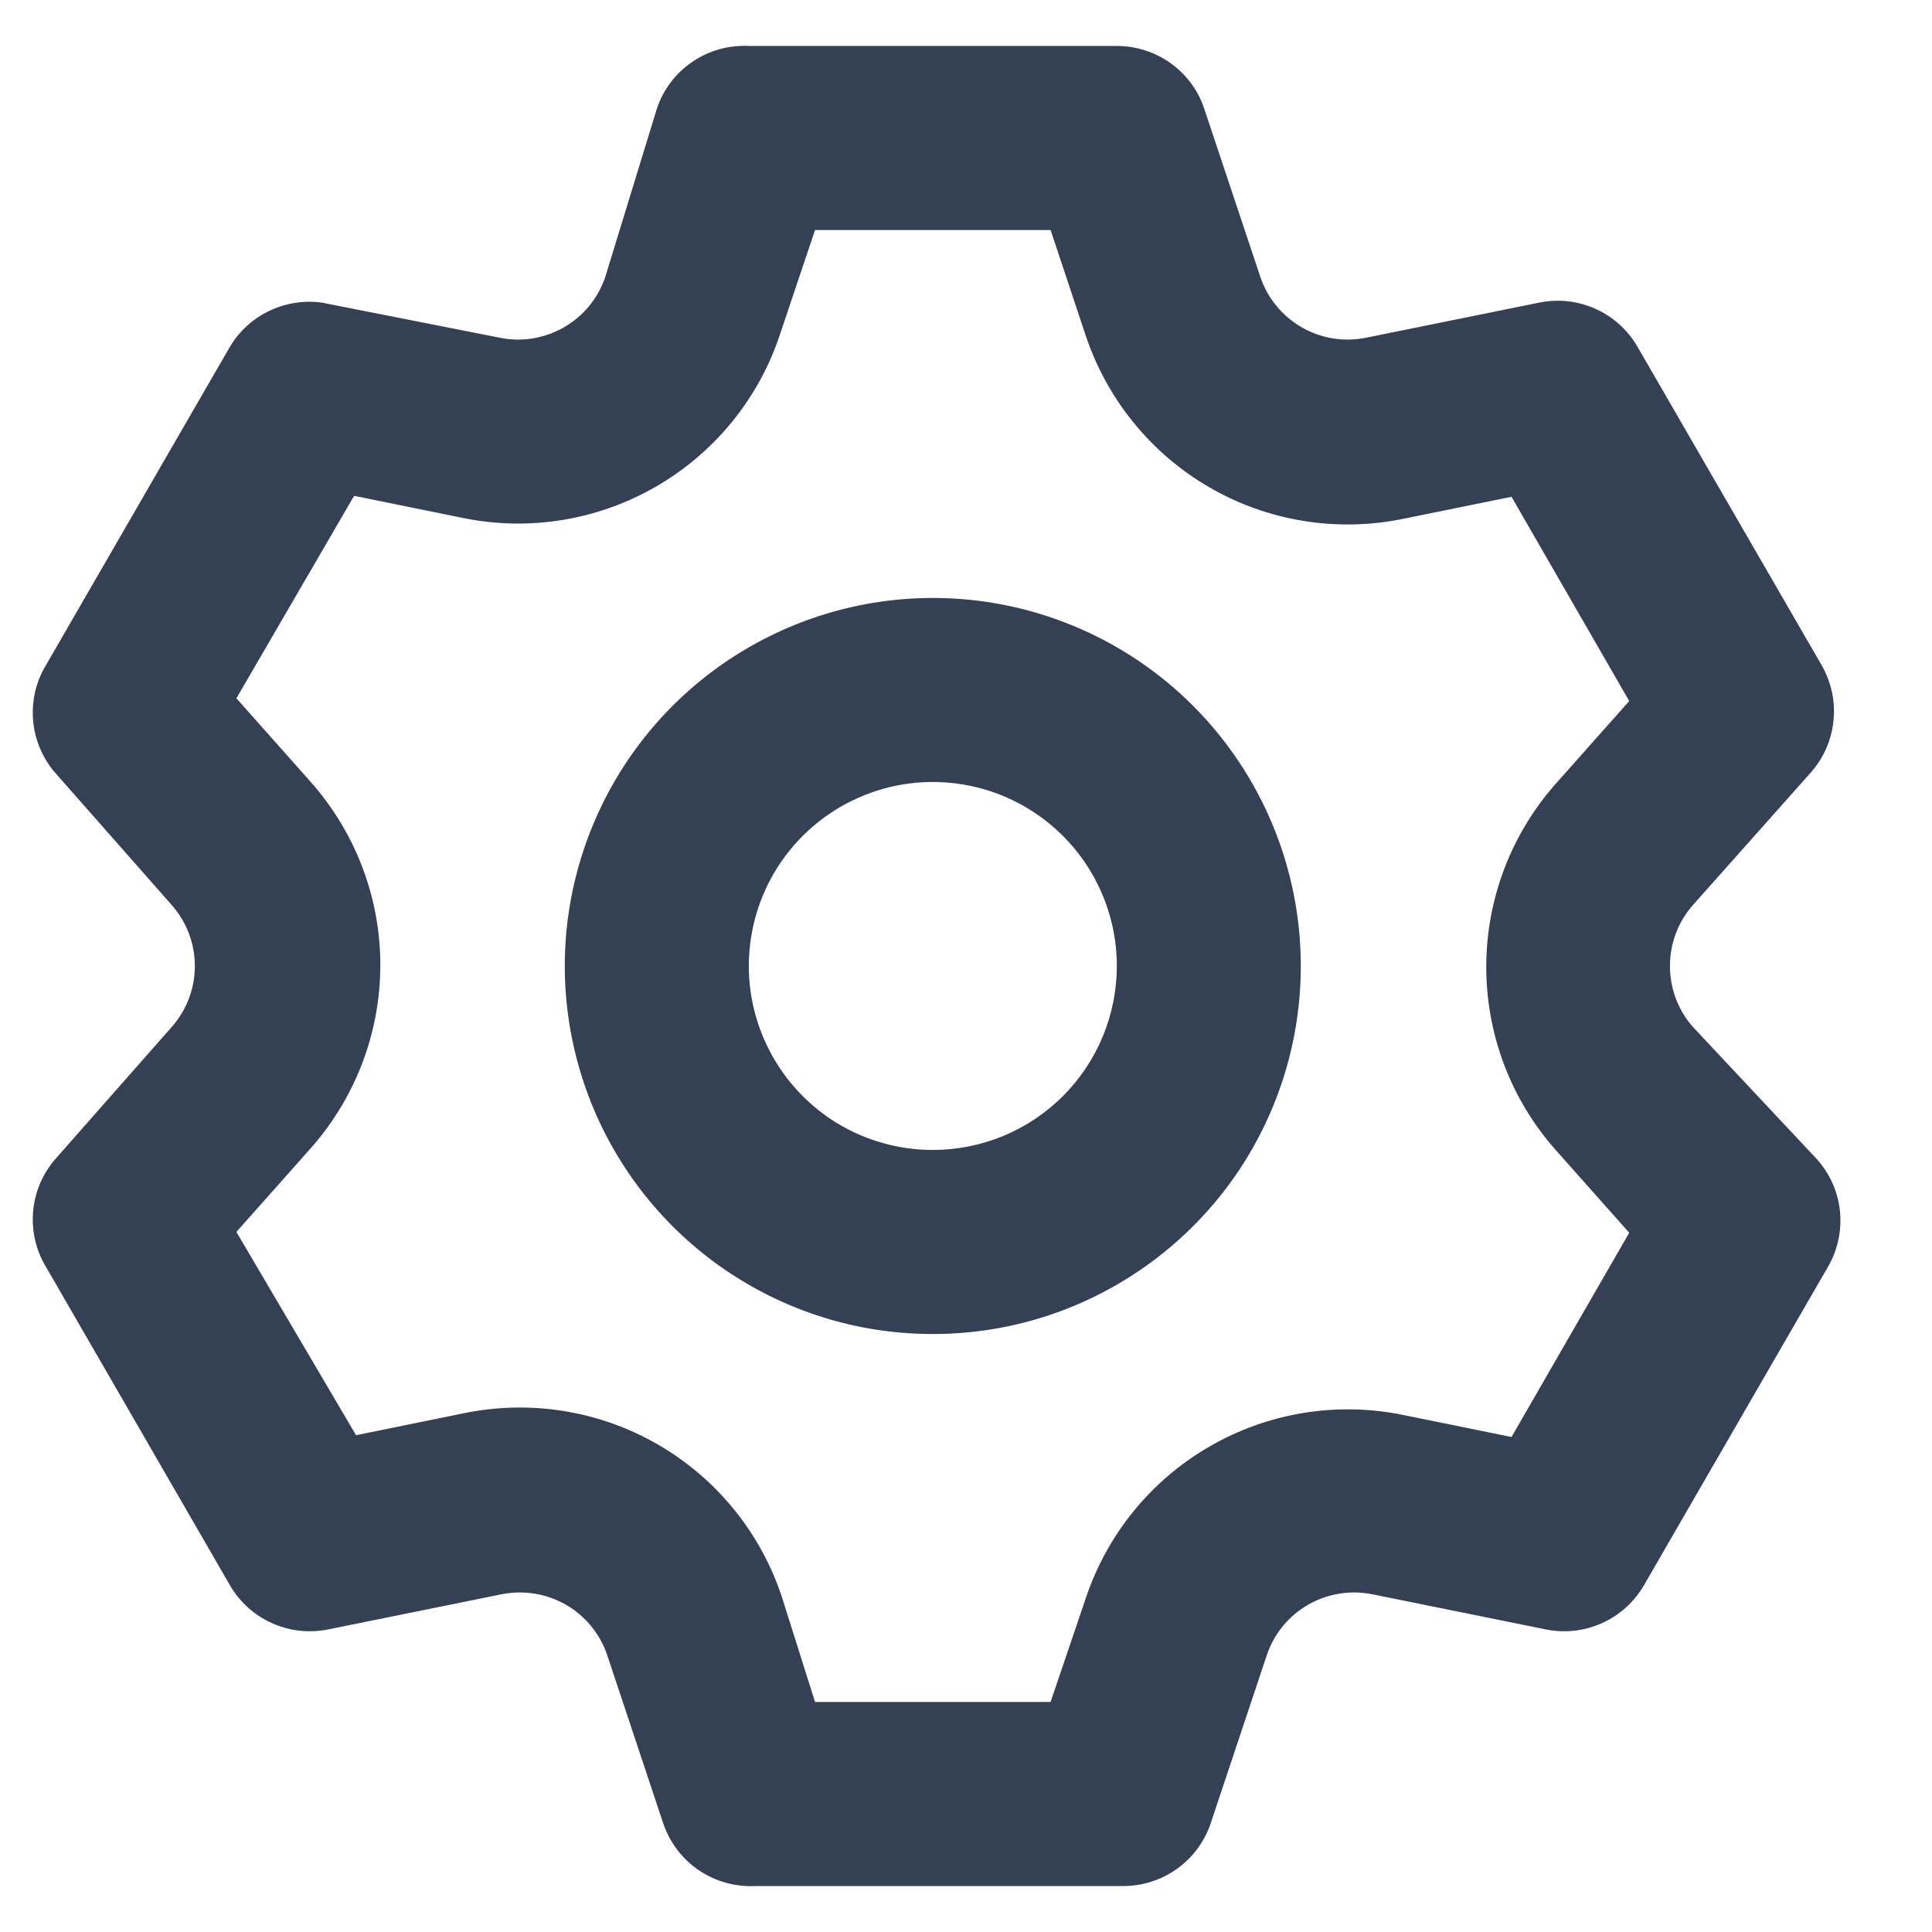 <svg width="14" height="14" viewBox="0 0 14 14" fill="none" xmlns="http://www.w3.org/2000/svg">
    <path d="M12.266 7.44C12.159 7.318 12.101 7.162 12.101 7C12.101 6.838 12.159 6.682 12.266 6.56L13.12 5.6C13.214 5.495 13.272 5.363 13.286 5.223C13.301 5.083 13.27 4.942 13.2 4.82L11.866 2.513C11.796 2.392 11.69 2.295 11.561 2.238C11.433 2.18 11.29 2.165 11.153 2.193L9.9 2.447C9.74 2.48 9.574 2.453 9.433 2.372C9.292 2.291 9.185 2.161 9.133 2.007L8.726 0.787C8.682 0.654 8.596 0.539 8.483 0.458C8.369 0.377 8.233 0.333 8.093 0.333H5.426C5.281 0.326 5.137 0.366 5.017 0.448C4.896 0.53 4.806 0.649 4.76 0.787L4.386 2.007C4.334 2.161 4.228 2.291 4.086 2.372C3.945 2.453 3.779 2.48 3.62 2.447L2.333 2.193C2.203 2.175 2.07 2.196 1.951 2.253C1.833 2.309 1.733 2.4 1.666 2.513L0.333 4.82C0.26 4.941 0.228 5.081 0.24 5.221C0.252 5.361 0.308 5.494 0.4 5.6L1.246 6.56C1.353 6.682 1.412 6.838 1.412 7C1.412 7.162 1.353 7.318 1.246 7.44L0.4 8.4C0.308 8.506 0.252 8.639 0.24 8.779C0.228 8.919 0.26 9.06 0.333 9.18L1.666 11.487C1.736 11.608 1.843 11.705 1.971 11.762C2.099 11.82 2.242 11.835 2.38 11.807L3.633 11.553C3.792 11.521 3.958 11.547 4.1 11.628C4.241 11.709 4.348 11.839 4.4 11.993L4.806 13.213C4.853 13.351 4.943 13.47 5.063 13.552C5.184 13.634 5.328 13.674 5.473 13.667H8.14C8.279 13.667 8.416 13.623 8.529 13.542C8.643 13.461 8.728 13.346 8.773 13.213L9.18 11.993C9.232 11.839 9.338 11.709 9.48 11.628C9.621 11.547 9.787 11.521 9.946 11.553L11.2 11.807C11.337 11.835 11.48 11.82 11.608 11.762C11.736 11.705 11.843 11.608 11.913 11.487L13.246 9.18C13.317 9.058 13.347 8.917 13.333 8.777C13.319 8.637 13.26 8.505 13.166 8.4L12.266 7.44ZM11.273 8.333L11.806 8.933L10.953 10.413L10.166 10.253C9.686 10.155 9.187 10.237 8.763 10.483C8.339 10.728 8.02 11.121 7.866 11.587L7.613 12.333H5.906L5.666 11.573C5.513 11.108 5.194 10.715 4.77 10.469C4.346 10.223 3.846 10.142 3.366 10.24L2.58 10.4L1.713 8.927L2.246 8.327C2.574 7.96 2.756 7.485 2.756 6.993C2.756 6.501 2.574 6.027 2.246 5.66L1.713 5.06L2.566 3.593L3.353 3.753C3.833 3.852 4.333 3.77 4.757 3.524C5.181 3.278 5.5 2.886 5.653 2.42L5.906 1.667H7.613L7.866 2.427C8.02 2.892 8.339 3.285 8.763 3.531C9.187 3.777 9.686 3.858 10.166 3.76L10.953 3.6L11.806 5.08L11.273 5.68C10.949 6.046 10.77 6.518 10.77 7.007C10.77 7.496 10.949 7.968 11.273 8.333V8.333ZM6.76 4.333C6.232 4.333 5.717 4.49 5.278 4.783C4.84 5.076 4.498 5.492 4.296 5.98C4.094 6.467 4.041 7.003 4.144 7.52C4.247 8.038 4.501 8.513 4.874 8.886C5.247 9.259 5.722 9.513 6.239 9.616C6.757 9.718 7.293 9.666 7.78 9.464C8.267 9.262 8.684 8.92 8.977 8.482C9.27 8.043 9.426 7.528 9.426 7C9.426 6.293 9.145 5.615 8.645 5.114C8.145 4.614 7.467 4.333 6.76 4.333V4.333ZM6.76 8.333C6.496 8.333 6.238 8.255 6.019 8.109C5.8 7.962 5.629 7.754 5.528 7.51C5.427 7.267 5.4 6.999 5.452 6.74C5.503 6.481 5.63 6.244 5.817 6.057C6.003 5.871 6.241 5.744 6.499 5.692C6.758 5.641 7.026 5.667 7.27 5.768C7.513 5.869 7.722 6.04 7.868 6.259C8.015 6.479 8.093 6.736 8.093 7C8.093 7.354 7.952 7.693 7.702 7.943C7.452 8.193 7.113 8.333 6.76 8.333Z" fill="#344054"/>
</svg>
